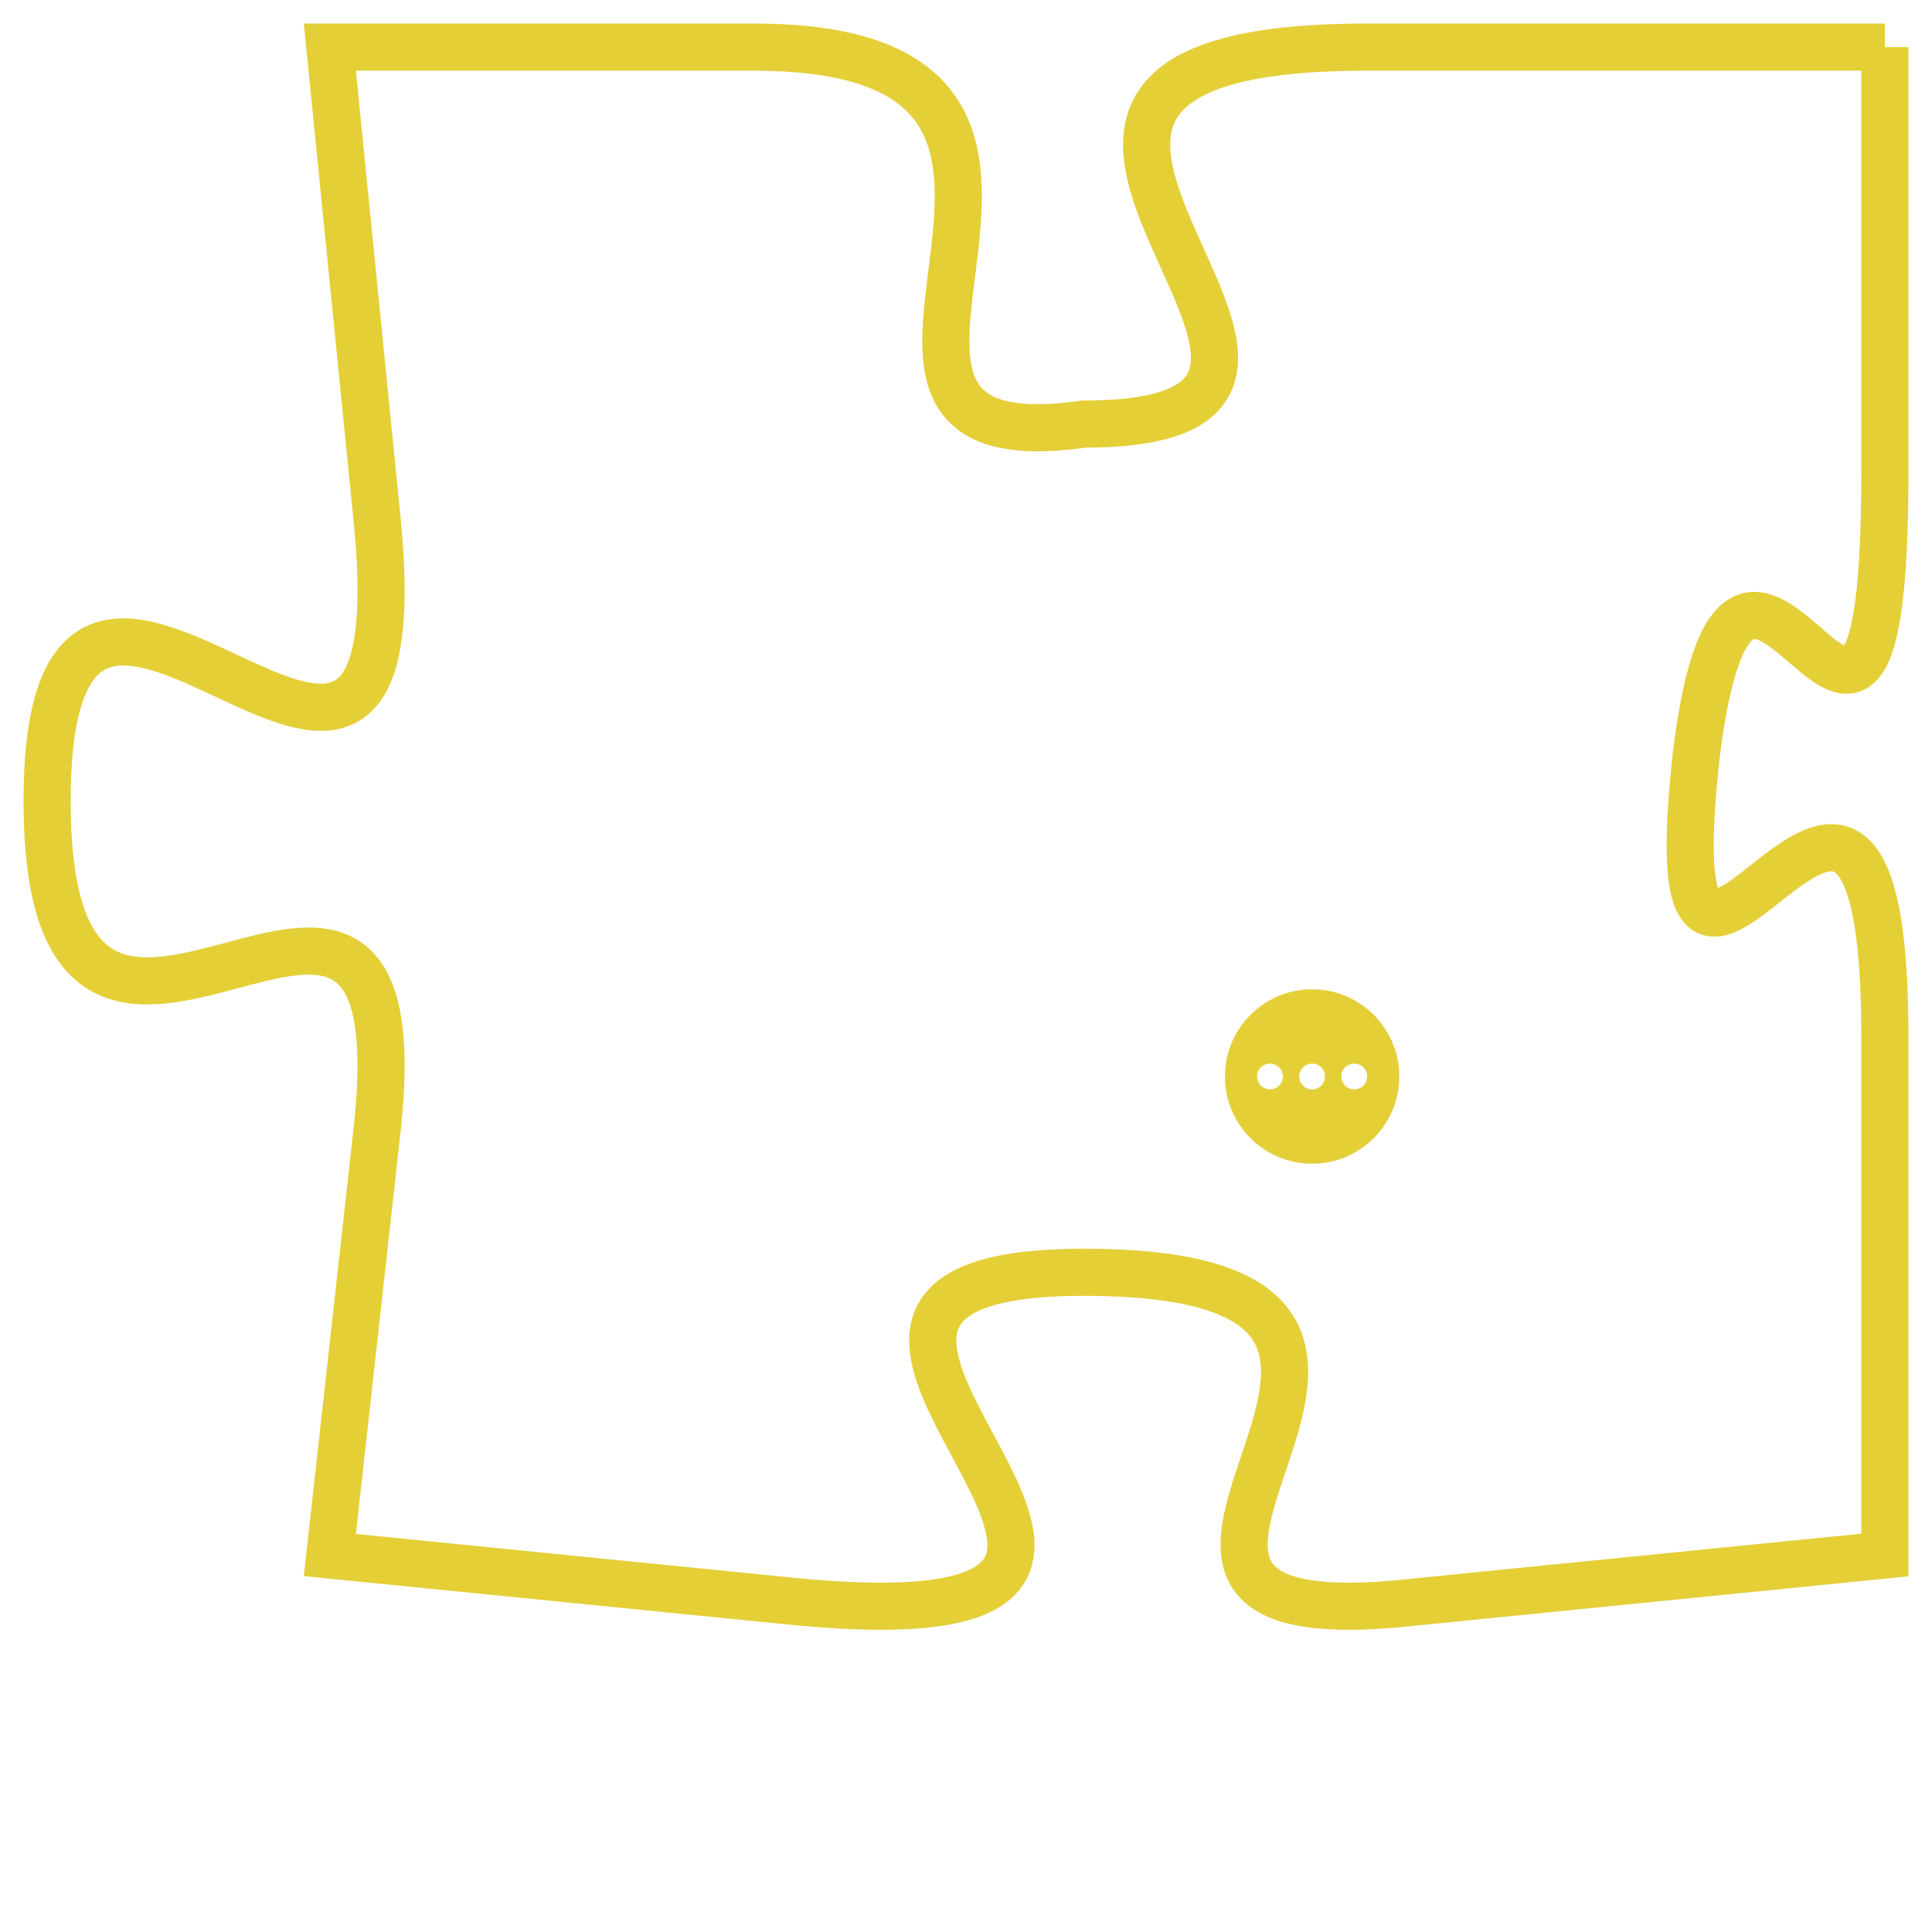 <svg version="1.1" xmlns="http://www.w3.org/2000/svg" xmlns:xlink="http://www.w3.org/1999/xlink" fill="transparent" x="0" y="0" width="350" height="350" preserveAspectRatio="xMinYMin slice"><style type="text/css">.links{fill:transparent;stroke: #E4CF37;}.links:hover{fill:#63D272; opacity:0.4;}</style><defs><g id="allt"><path id="t6669" d="M1320,1632 L1309,1632 C1298,1632 1311,1640 1303,1640 C1296,1641 1305,1632 1296,1632 L1287,1632 1287,1632 L1288,1642 C1289,1652 1281,1639 1281,1648 C1281,1657 1289,1646 1288,1655 L1287,1664 1287,1664 L1297,1665 C1308,1666 1294,1658 1303,1658 C1313,1658 1301,1666 1310,1665 L1320,1664 1320,1664 L1320,1653 C1320,1643 1315,1656 1316,1647 C1317,1639 1320,1651 1320,1641 L1320,1632"/></g><clipPath id="c" clipRule="evenodd" fill="transparent"><use href="#t6669"/></clipPath></defs><svg viewBox="1280 1631 41 36" preserveAspectRatio="xMinYMin meet"><svg width="4380" height="2430"><g><image crossorigin="anonymous" x="0" y="0" href="https://nftpuzzle.license-token.com/assets/completepuzzle.svg" width="100%" height="100%" /><g class="links"><use href="#t6669"/></g></g></svg><svg x="1306" y="1652" height="9%" width="9%" viewBox="0 0 330 330"><g><a xlink:href="https://nftpuzzle.license-token.com/" class="links"><title>See the most innovative NFT based token software licensing project</title><path fill="#E4CF37" id="more" d="M165,0C74.019,0,0,74.019,0,165s74.019,165,165,165s165-74.019,165-165S255.981,0,165,0z M85,190 c-13.785,0-25-11.215-25-25s11.215-25,25-25s25,11.215,25,25S98.785,190,85,190z M165,190c-13.785,0-25-11.215-25-25 s11.215-25,25-25s25,11.215,25,25S178.785,190,165,190z M245,190c-13.785,0-25-11.215-25-25s11.215-25,25-25 c13.785,0,25,11.215,25,25S258.785,190,245,190z"></path></a></g></svg></svg></svg>